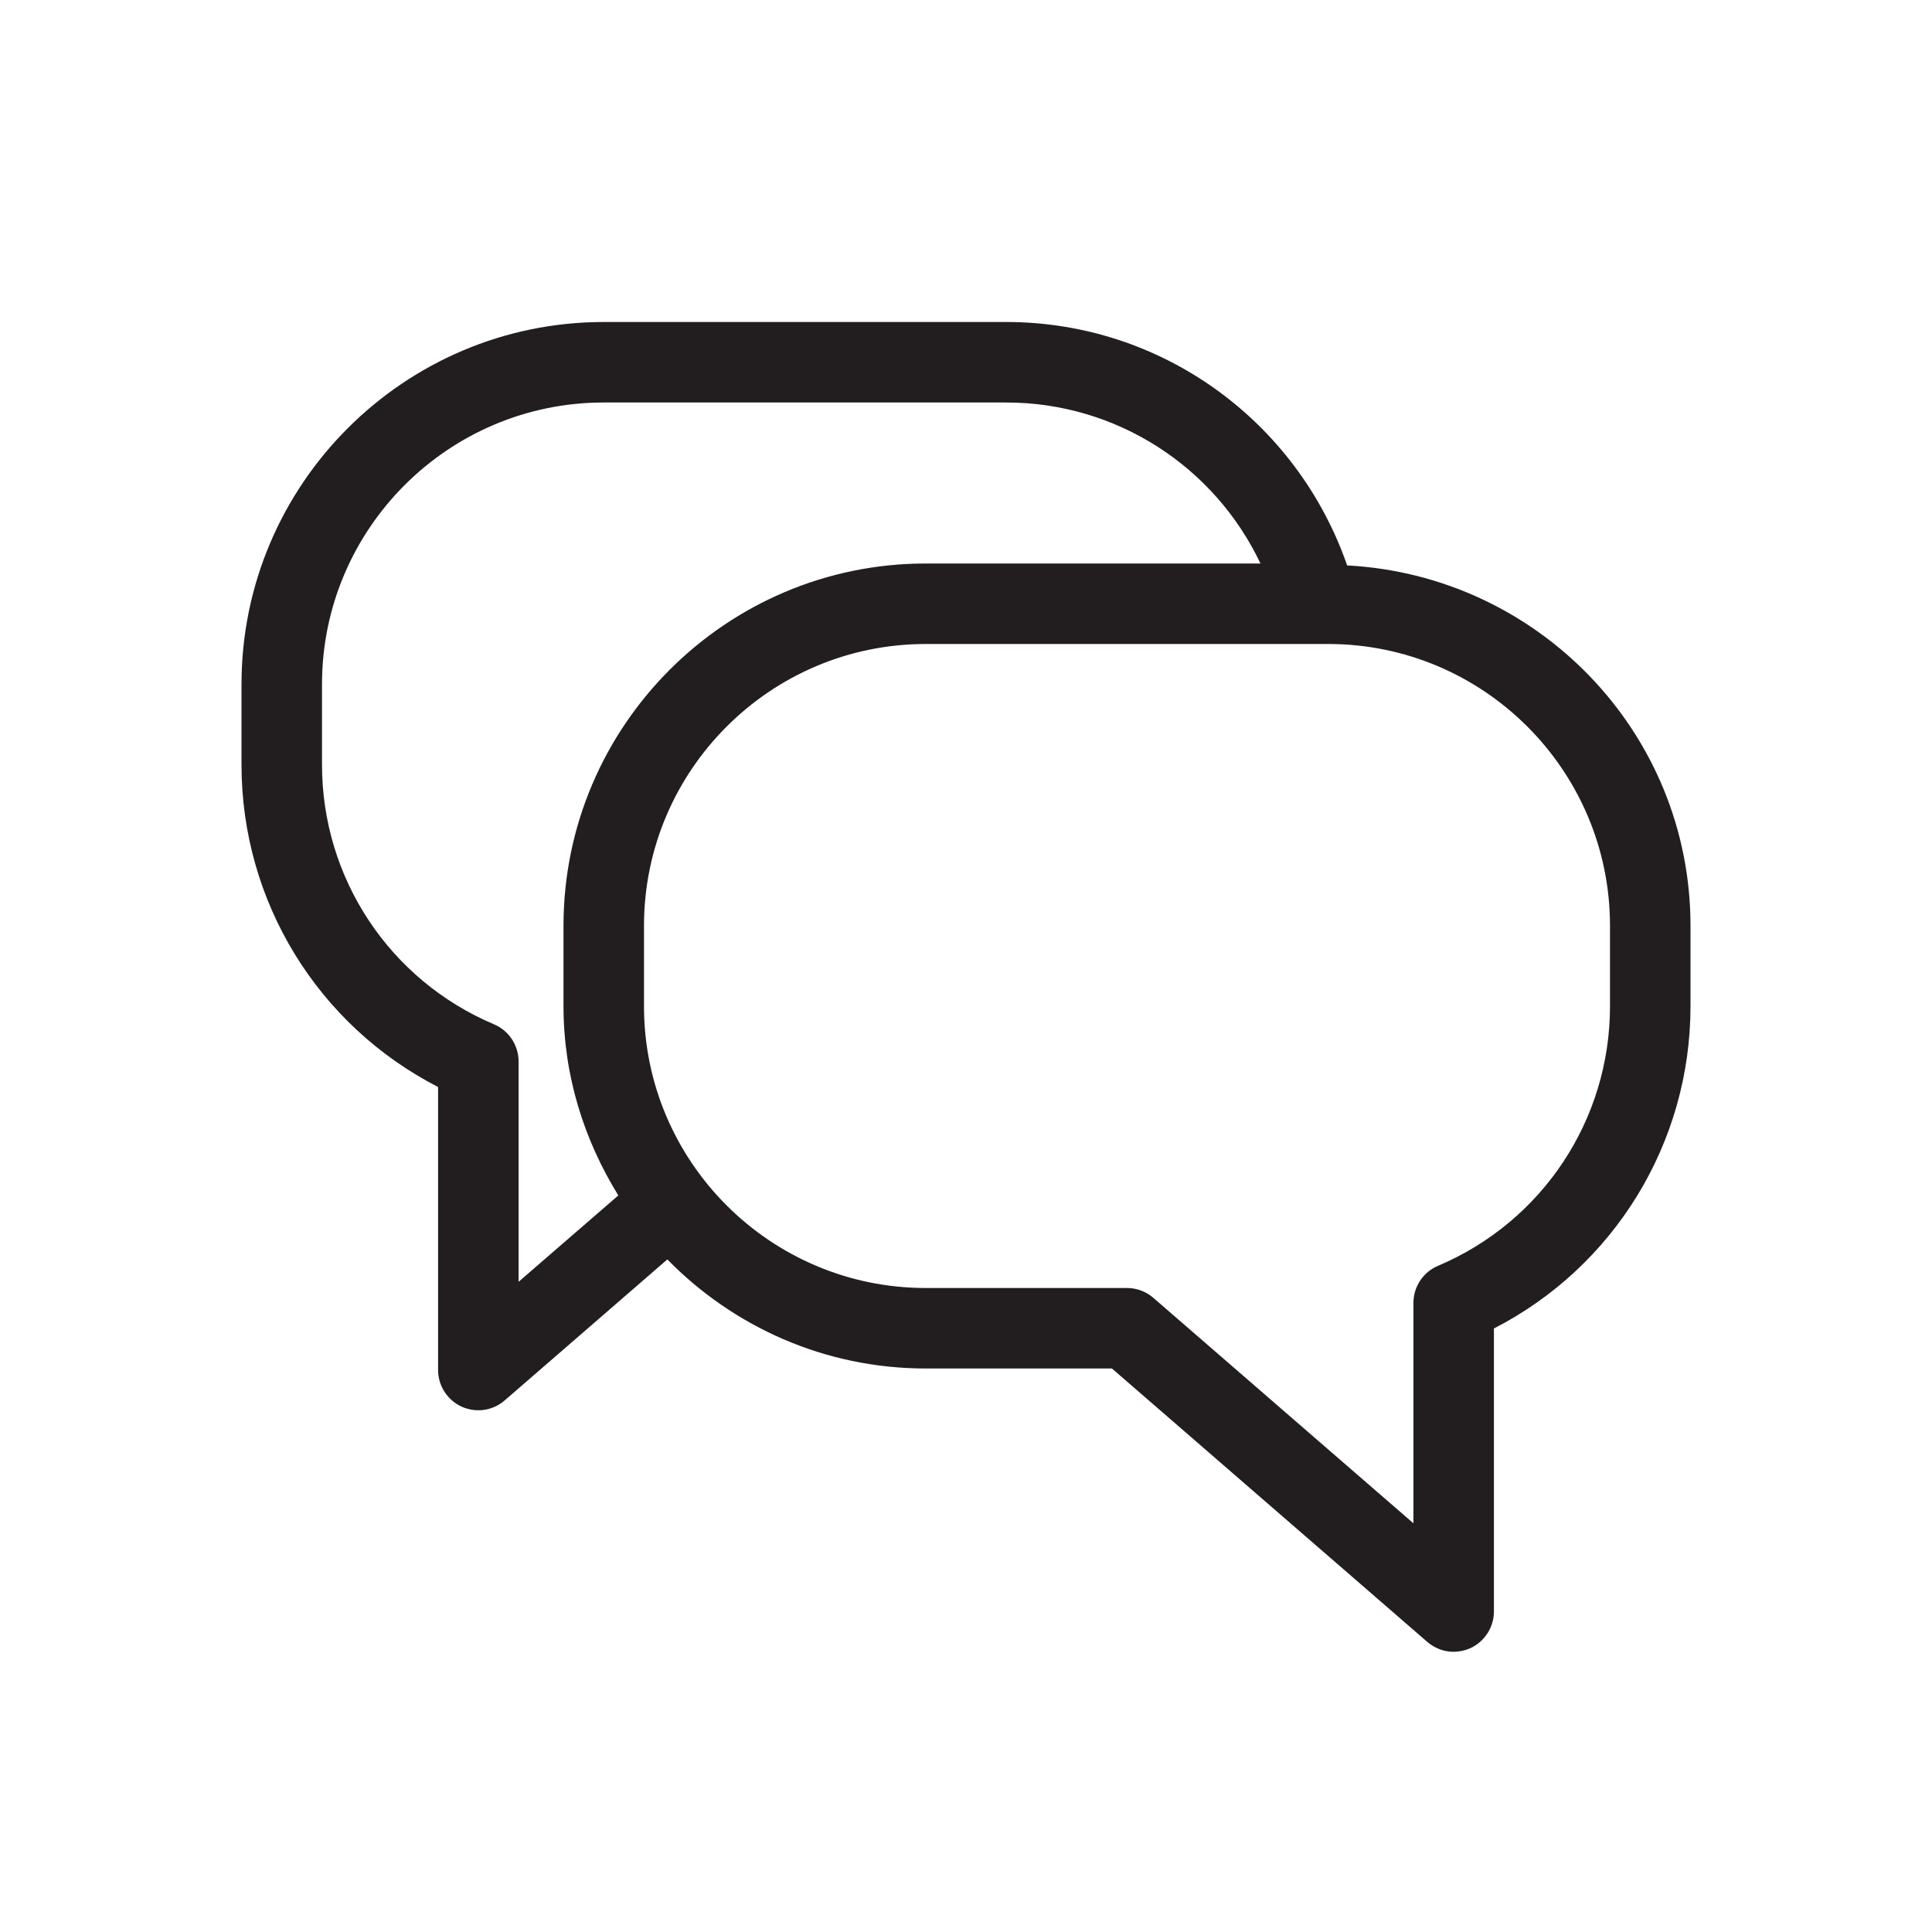 <?xml version="1.0" encoding="UTF-8" standalone="no"?>
<svg width="24px" height="24px" viewBox="0 0 24 24" version="1.1" xmlns="http://www.w3.org/2000/svg" xmlns:xlink="http://www.w3.org/1999/xlink">
    <!-- Generator: Sketch 43.1 (39012) - http://www.bohemiancoding.com/sketch -->
    <title>chat</title>
    <desc>Created with Sketch.</desc>
    <defs></defs>
    <g id="icons" stroke="none" stroke-width="1" fill="none" fill-rule="evenodd">
        <g id="chat">
            <g>
                <polygon id="bounds" points="0 24 24 24 24 0 0 0"></polygon>
                <path d="M20,12.5 C20,13.91 19.161,15.176 17.862,15.725 C17.678,15.803 17.558,15.985 17.558,16.186 L17.558,18.923 L14.327,16.122 C14.236,16.043 14.12,16 14,16 L11.5,16 C9.57,16 8,14.43 8,12.5 L8,11.5 C8,9.57 9.57,8 11.5,8 L16.5,8 C18.43,8 20,9.57 20,11.5 L20,12.5 Z M6.442,15.923 L6.442,13.186 C6.442,12.985 6.322,12.803 6.138,12.725 C4.839,12.176 4,10.91 4,9.5 L4,8.5 C4,6.57 5.57,5 7.5,5 L12.5,5 C13.872,5 15.088,5.798 15.658,7 L11.5,7 C9.019,7 7,9.019 7,11.5 L7,12.5 C7,13.364 7.257,14.164 7.681,14.85 L6.442,15.923 Z M16.735,7.024 C16.112,5.23 14.43,4 12.5,4 L7.5,4 C5.019,4 3,6.019 3,8.5 L3,9.5 C3,11.199 3.948,12.736 5.442,13.503 L5.442,17.019 C5.442,17.214 5.557,17.392 5.734,17.474 C5.801,17.504 5.872,17.519 5.942,17.519 C6.061,17.519 6.177,17.477 6.27,17.396 L8.29,15.645 C9.107,16.479 10.242,17 11.5,17 L13.813,17 L17.73,20.396 C17.823,20.477 17.939,20.519 18.058,20.519 C18.128,20.519 18.199,20.504 18.266,20.474 C18.443,20.392 18.558,20.214 18.558,20.019 L18.558,16.503 C20.052,15.736 21,14.199 21,12.5 L21,11.5 C21,9.099 19.105,7.149 16.735,7.024 L16.735,7.024 Z" id="Fill-1" fill="#221E1F"></path>
            </g>
        </g>
    </g>
</svg>